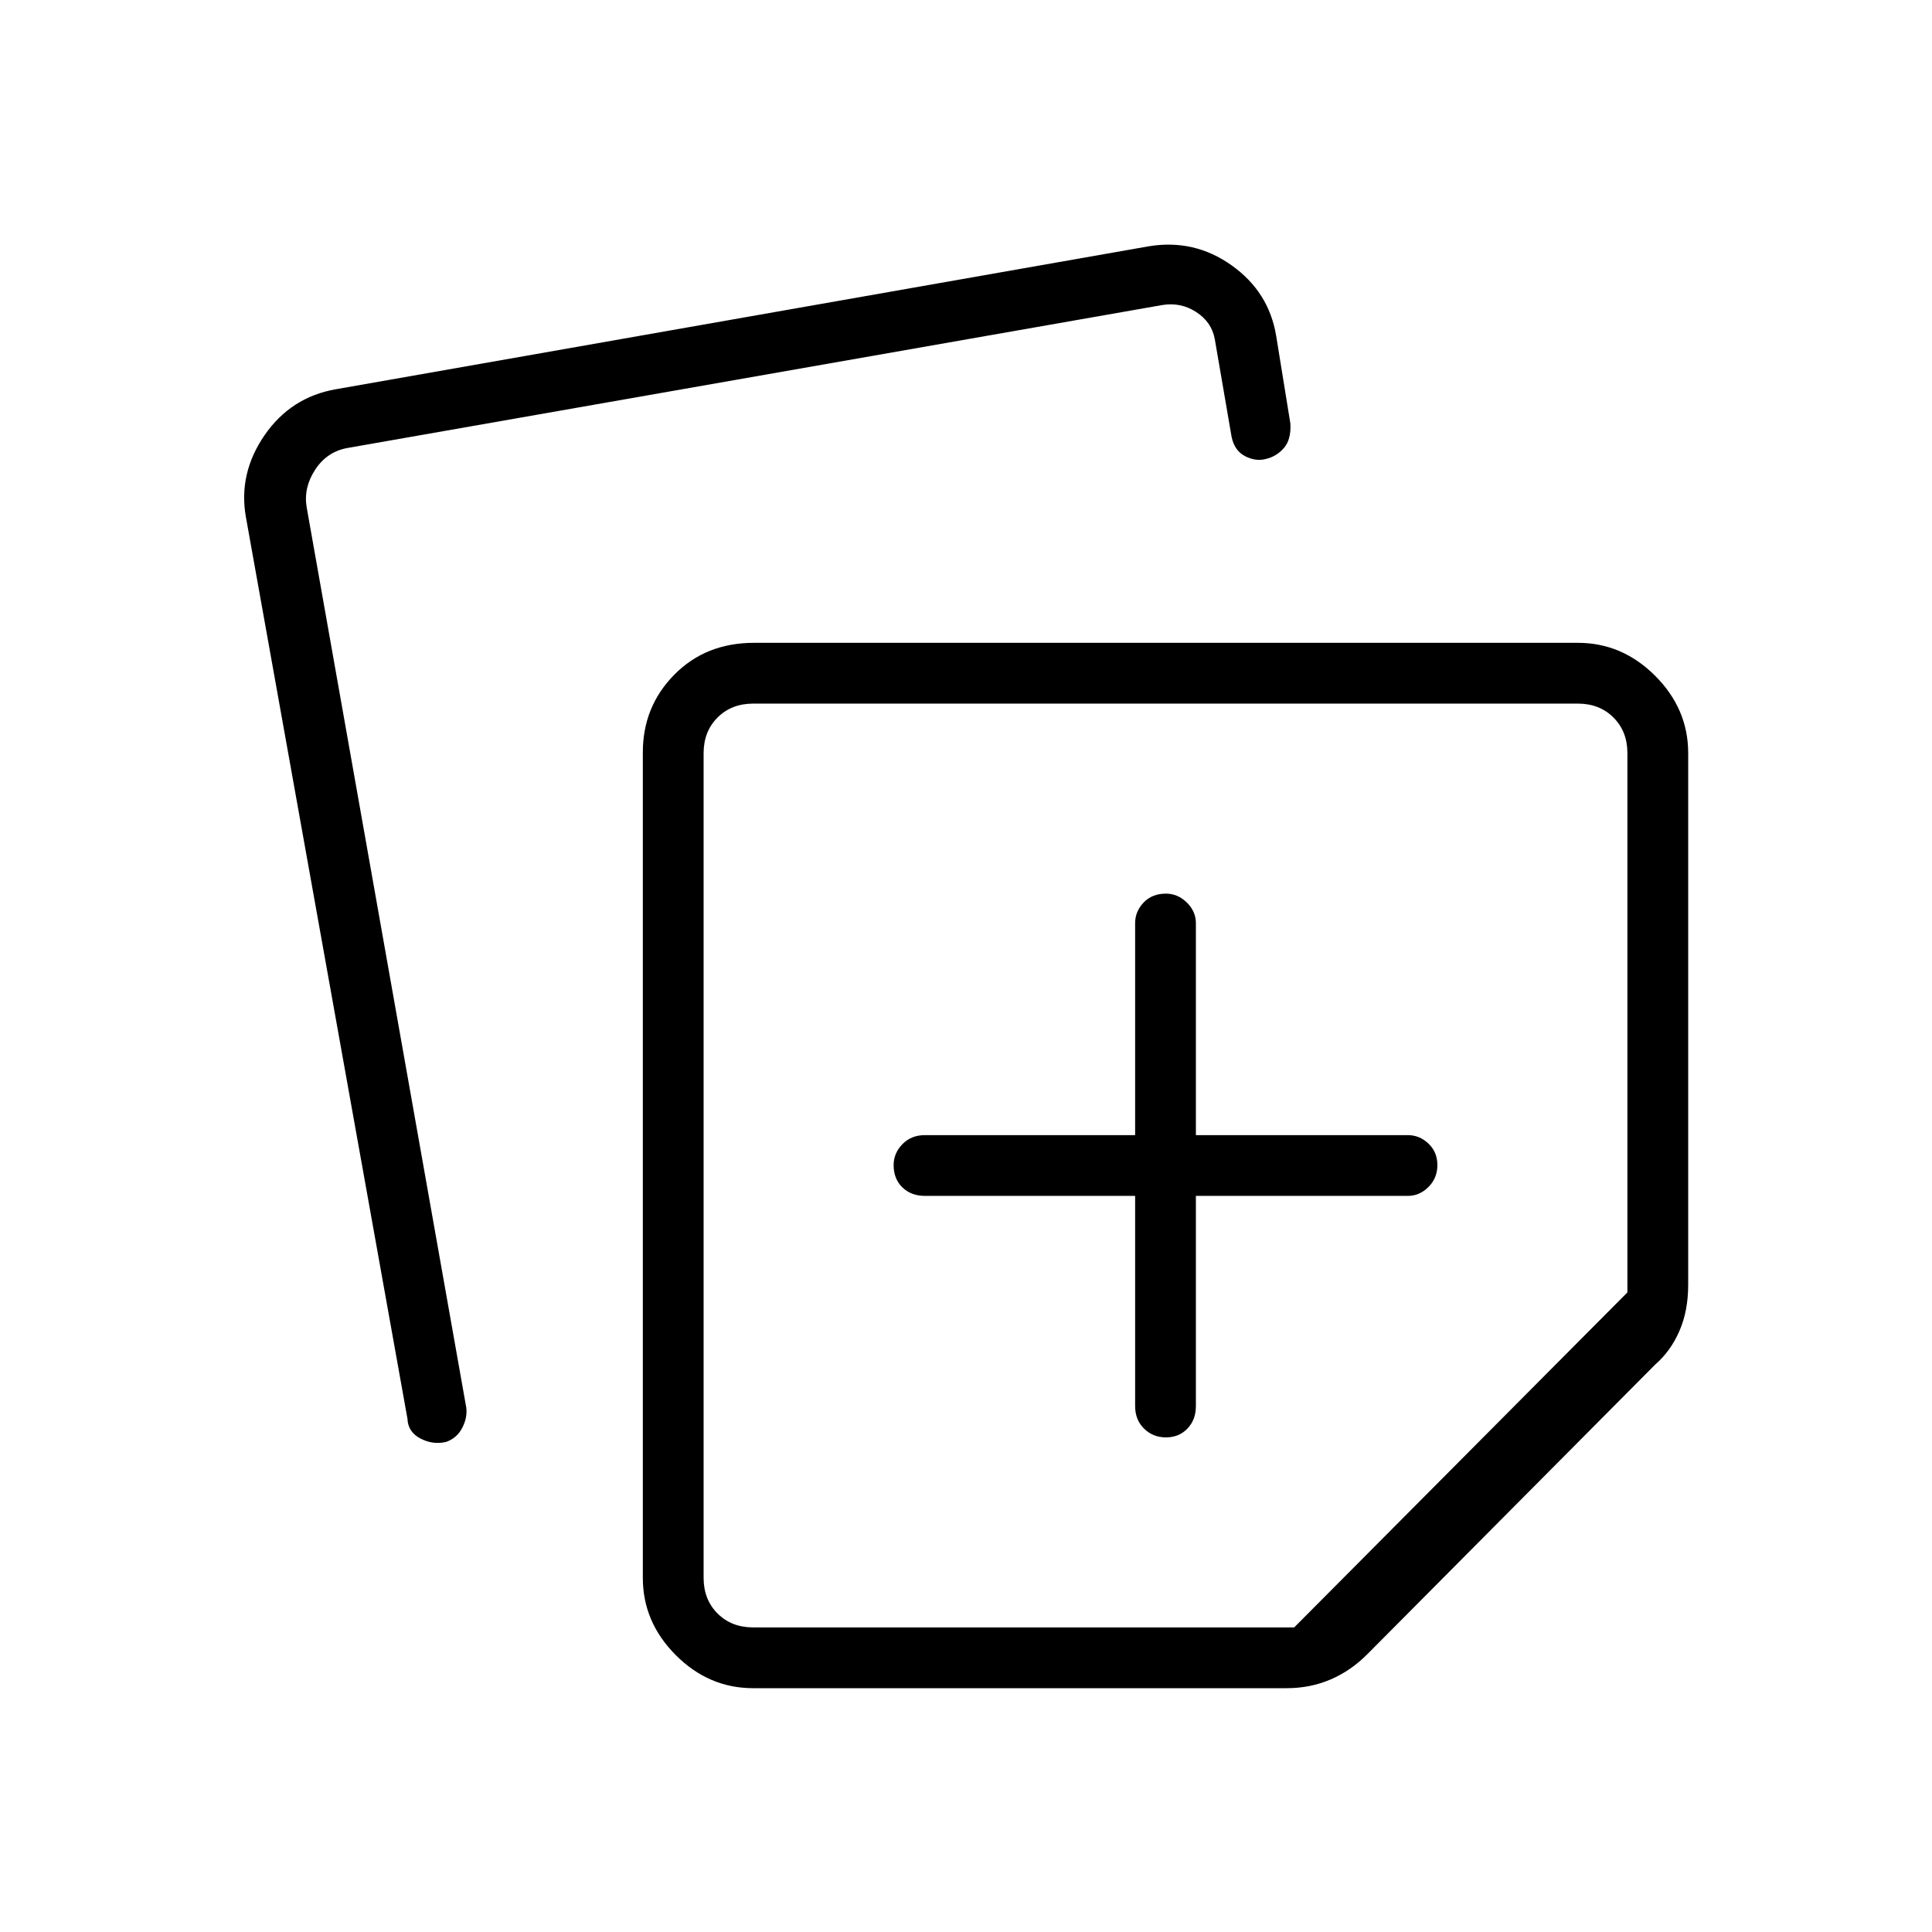 <svg xmlns="http://www.w3.org/2000/svg" height="48" viewBox="0 -960 960 960" width="48"><path d="M319.42-175.96v-410.19q0-22.74 15.62-38.58 15.62-15.85 39.58-15.85h409.42q22.01 0 38.41 16.4 16.4 16.4 16.4 38.41v264.19q0 12.93-4.36 22.94-4.35 10-11.99 16.64L679.65-138.27q-8.29 8.41-18.42 12.76-10.13 4.36-21.92 4.36H374.23q-22.01 0-38.41-16.4-16.4-16.4-16.4-38.41ZM122.15-703.27q-3.73-21.58 9.32-40.49 13.05-18.91 35.38-22.82l403.96-71.04q22.61-3.73 41.15 9.45 18.54 13.17 22.16 35.02l7.06 43.59q.47 7.91-3.22 12.18-3.68 4.26-9.19 5.5-5.03 1.23-10.22-1.52t-6.59-9.6l-8.34-48.5q-1.54-8.46-9.24-13.46-7.69-5-16.92-3.46l-405.11 71.07q-10 1.93-15.77 10.77-5.77 8.85-4.23 18.46l79.35 447.63q.57 5.07-2.06 10.06-2.63 5-7.91 6.89-6.54 1.58-12.77-1.65-6.23-3.22-6.5-9.85l-80.31-448.23Zm227.47 117.5v409.81q0 10.77 6.92 17.69 6.92 6.92 17.69 6.92h268.85l165.57-166.46v-267.96q0-10.77-6.92-17.69-6.92-6.92-17.69-6.92H374.23q-10.77 0-17.69 6.92-6.92 6.92-6.92 17.69Zm229.96 204.46Zm-15.54 15.54v104.46q0 6.81 4.43 11.18 4.42 4.36 10.88 4.36 6.46 0 10.67-4.36 4.21-4.37 4.21-11.18v-104.46h105.35q5.79 0 10.22-4.43 4.43-4.42 4.43-10.88 0-6.46-4.43-10.67t-10.22-4.21H594.23v-105.35q0-5.79-4.49-10.22-4.5-4.43-10.38-4.43-6.9 0-11.11 4.43-4.21 4.43-4.21 10.22v105.35H459.58q-6.81 0-11.18 4.49-4.36 4.5-4.36 10.38 0 6.9 4.36 11.11 4.37 4.21 11.18 4.21h104.46Z"/></svg>